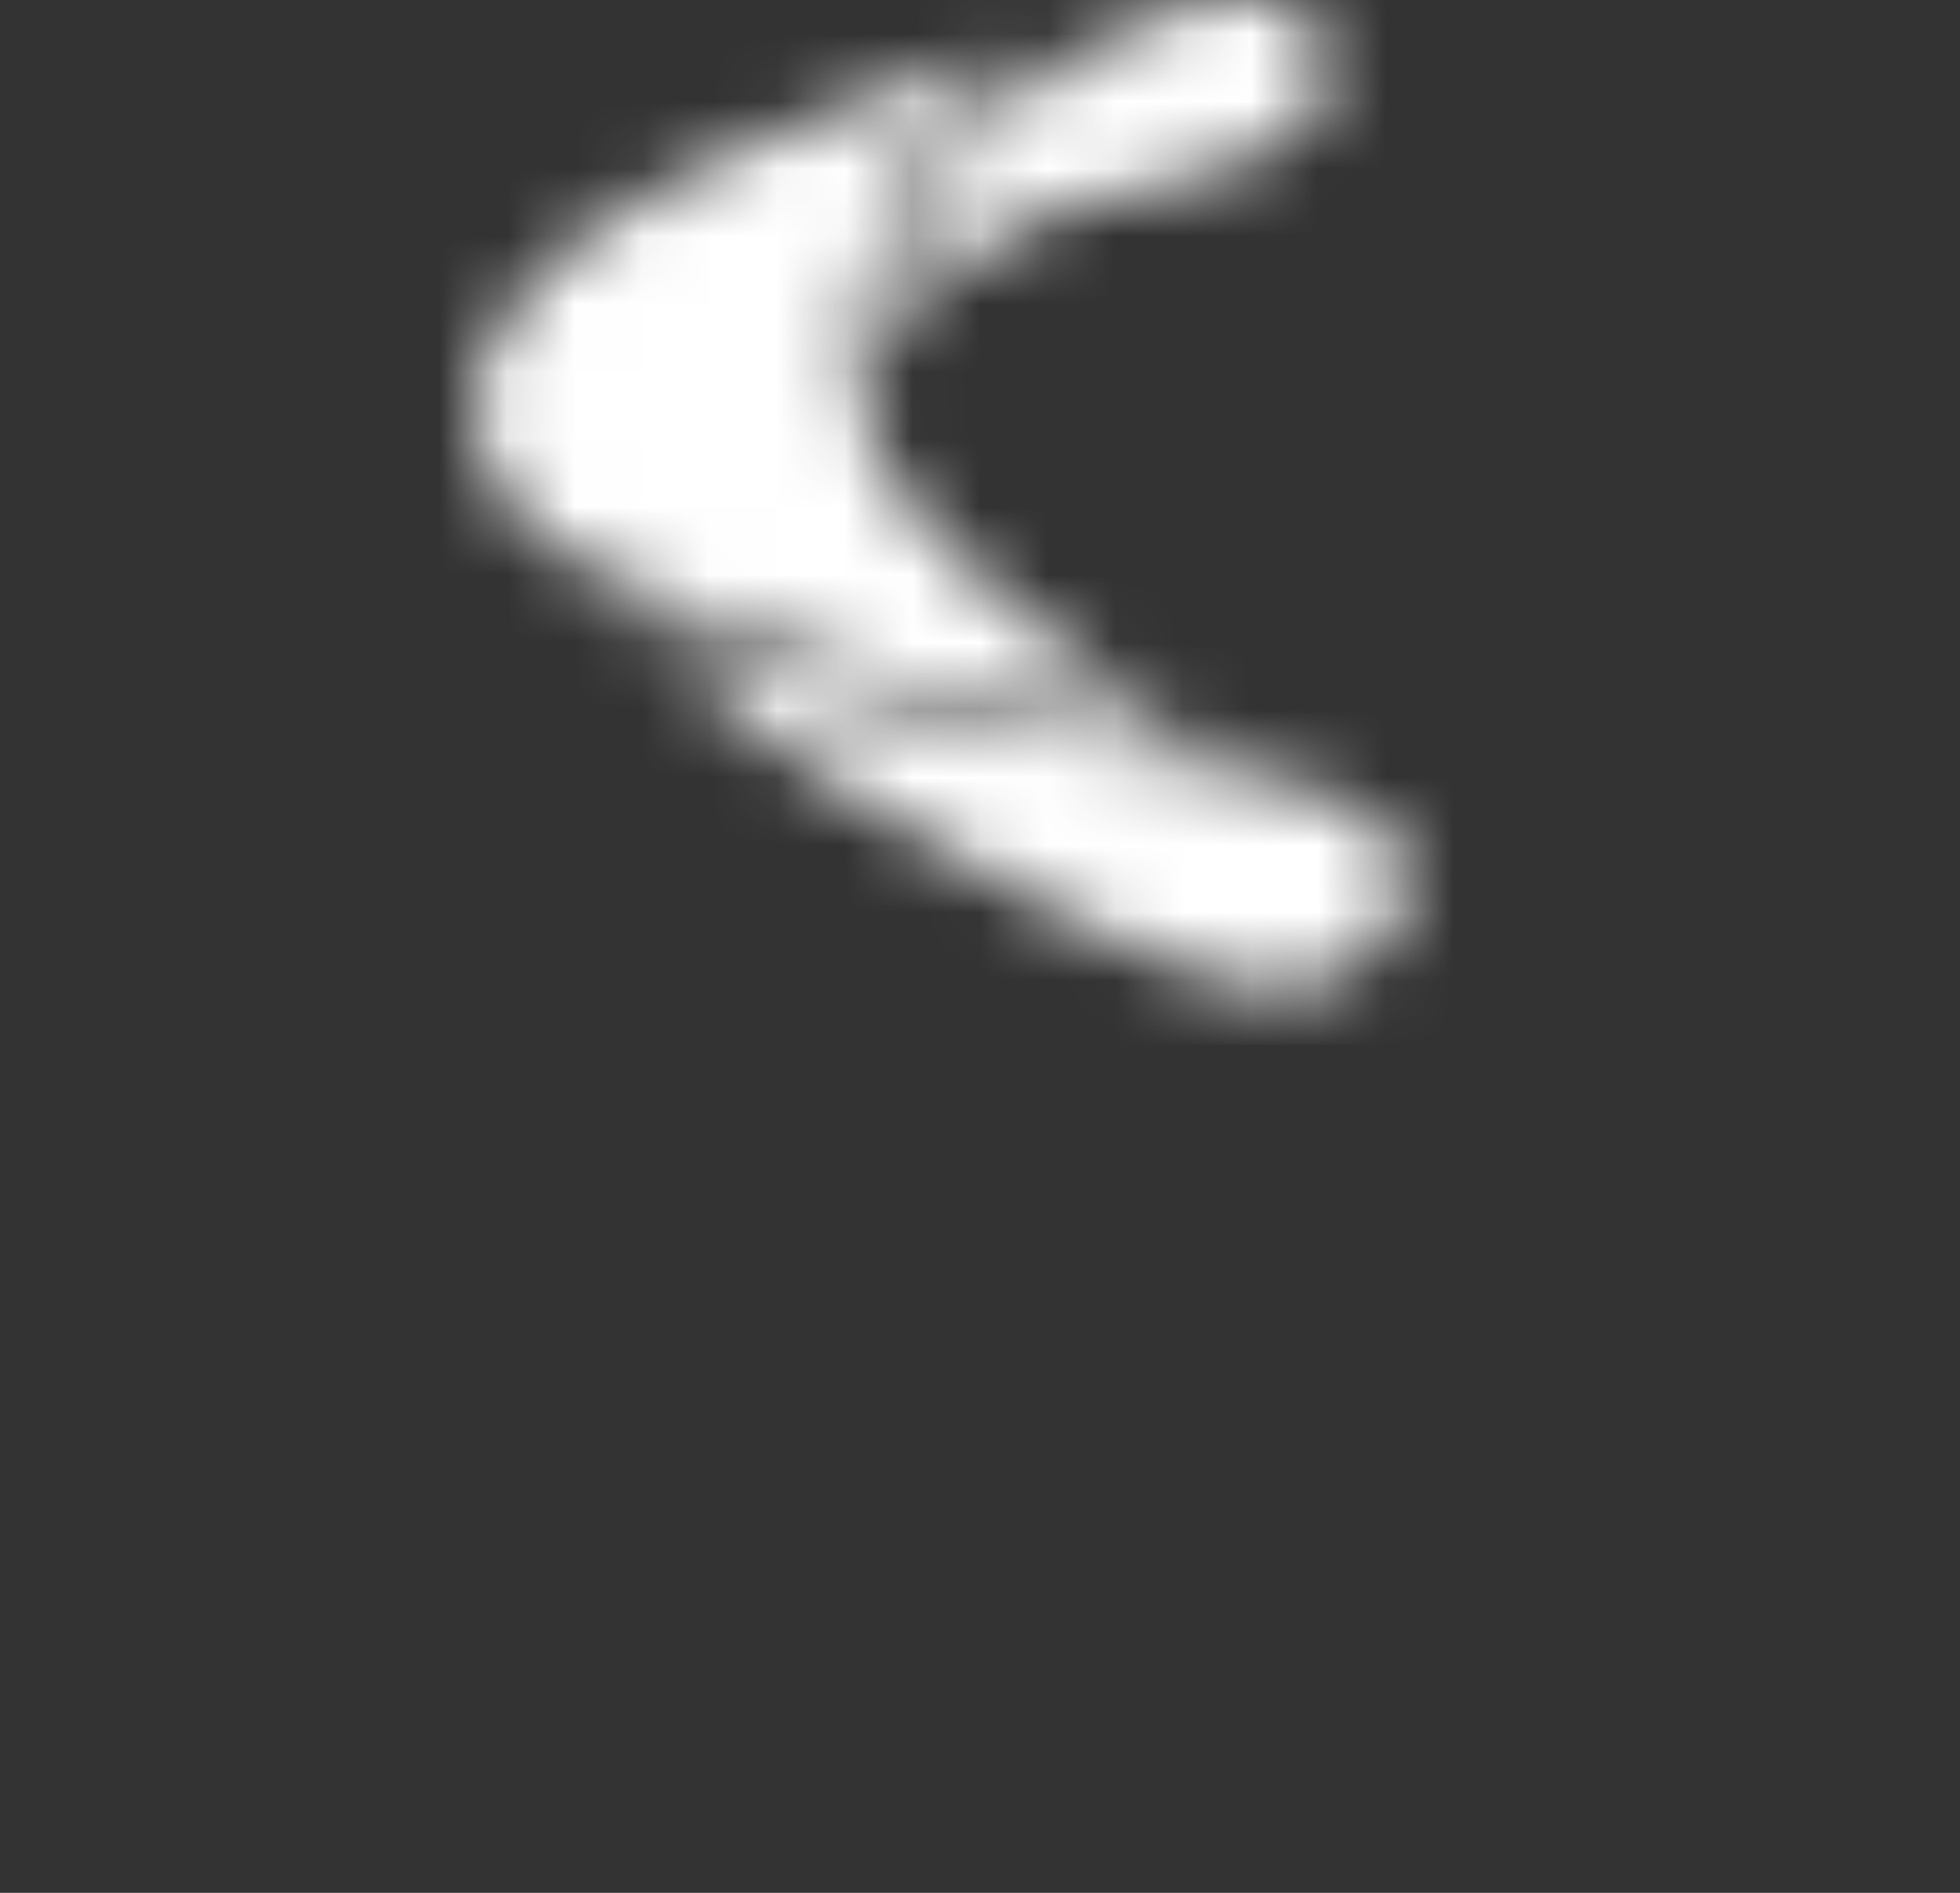 <svg width="29" height="28" fill="none" xmlns="http://www.w3.org/2000/svg"><rect width="100%" height="100%" fill="#333333" stroke="none"/><mask id="a" maskUnits="userSpaceOnUse" x="0" y="0" width="29" height="28"><g clip-path="url(#clip0)"><path d="M6.88 17.431c.044 1.204 0 2.41.03 3.614 0 .232-.136.173-.254.173s-.261.063-.261-.173v-4.662c0-.144.029-.2.19-.2.446 0 .446 0 .6.417l.983 2.73c.214-.589.412-1.104.604-1.656.14-.39.29-.776.416-1.174a.368.368 0 01.445-.323c.239 0 .316.047.313.309v4.511c0 .225-.092.228-.258.225-.166-.004-.269 0-.265-.221.018-1.071 0-2.146 0-3.216a1.328 1.328 0 000-.468c0-.059-.033.022-.055 0-.287.784-.578 1.568-.858 2.355-.055.155-.132.218-.287.188-.154-.03-.334.088-.423-.17-.28-.812-.592-1.618-.89-2.424-.118.022-.03.11-.03.165zm4.108 1.281v-2.319c0-.161.04-.213.206-.21h1.796c.225 0 .18.122.184.251.004.129.026.254-.191.243-.412-.018-.828 0-1.244 0-.15 0-.217.022-.214.199v1.42c0 .129.034.17.166.17h1.104c.228 0 .173.132.177.257.003.125.018.235-.18.224h-1.104c-.137 0-.166.04-.163.17v1.472c0 .165.056.19.2.187h1.273c.231 0 .172.136.176.254.004.118.037.24-.176.232-.608-.052-1.196-.052-1.822-.052-.155 0-.195-.04-.191-.195.007-.761.003-1.534.003-2.303zm-8.776-1.954a3.158 3.158 0 00-1.181-.088.512.512 0 00-.493.574v2.944a.5.5 0 00.464.552c.336.054.68.044 1.012-.03.073 0 .202-.11.21.044.007.155.117.368-.093.413a2.388 2.388 0 01-1.63-.067.825.825 0 01-.475-.787v-3.209a.912.912 0 01.836-.905c.41-.07.83-.058 1.236.037.096.022.144.062.136.169-.007.107-.022.213-.022.353zm22.836-.003a3.313 3.313 0 00-1.177-.085.512.512 0 00-.497.57v2.944a.5.5 0 00.46.552c.336.055.68.045 1.012-.03.073 0 .202-.11.21.041.007.151.121.368-.089.412a2.348 2.348 0 01-1.652-.077.806.806 0 01-.475-.765v-3.213a.909.909 0 01.832-.905c.41-.07.831-.058 1.236.037.096.018.144.058.137.165-.008.107.003.228.003.354zm3.68-.567c-.301.717-.577 1.417-.89 2.1a.846.846 0 000 .807c.302.622.566 1.266.846 1.902.03.067.055.136.081.206-.56.052-.56.052-.773-.434-.265-.614-.53-1.229-.806-1.84a.475.475 0 010-.423 69.39 69.39 0 00.858-2.06c.08-.207.18-.295.397-.262.096.008.192.01.287.004zm-1.995 2.539v2.289c0 .257-.14.202-.28.202s-.275.044-.275-.21c.014-1.535.014-3.07 0-4.603 0-.265.143-.21.294-.221.151-.011.261 0 .258.232-.008.769.003 1.542.003 2.31zm-2.634 4.953c-.18-.03-.1.136-.114.21a5.807 5.807 0 01-.869 2.03c-.033-.117-.051-.194-.073-.272a8.361 8.361 0 00-.519-1.471c-.121-.25-.283-.313-.5-.229-.218.085-.24.144-.081.298a.251.251 0 010 .368c-.248.364-.53.703-.843 1.012a1.84 1.84 0 01-.736.442.702.702 0 01-.913-.504 1.449 1.449 0 01.515-1.509c.416-.294.762-.158.847.368.195-.08.423-.147.39-.412-.033-.265-.265-.287-.471-.331a.446.446 0 00-.1 0 1.726 1.726 0 00-1.626 1.104 2.717 2.717 0 01-.736 1.026c-.254.214-.416.133-.467-.195-.052-.327-.019-.765-.052-1.144-.026-.298-.044-.63-.368-.736-.323-.107-.581.051-.798.272a4.97 4.97 0 00-.832 1.292c-.121 0-.055-.088-.051-.144 0-.132.025-.265.033-.397 0-.232.037-.464.033-.696a.18.18 0 00-.269-.184c-.114.045-.368 0-.243.273a.25.25 0 01-.022.261 4.128 4.128 0 01-1.564 1.391c-.207.11-.44.16-.673.147a.504.504 0 01-.497-.368c-.077-.246-.051-.287.203-.305a1.957 1.957 0 001.254-.538.592.592 0 00-.43-1.067 1.549 1.549 0 00-1.31.688 5.153 5.153 0 01-1.413 1.105c.053-.693.176-1.379.368-2.046-.188.021-.427 0-.486.154-.107.305-.28.17-.456.133a1.335 1.335 0 00-.32-.041 1.613 1.613 0 00-1.391.946 2.944 2.944 0 01-.836.905c-.147.11-.316.261-.519.15-.202-.11-.143-.32-.147-.496a3.382 3.382 0 01.287-1.472c-.268-.077-.46.147-.659.144-.198-.004-.43-.155-.67-.166-1.103-.059-1.887 1.509-1.471 2.392a.497.497 0 00.692.25 2.13 2.13 0 00.839-.692c.165-.21.309-.441.489-.699a4.45 4.45 0 000 .67c.055.497.368.688.817.511.15-.06.29-.144.412-.25.166-.132.328-.272.497-.412.129.648.556.835 1.126.5.336-.202.623-.477.839-.805.033-.052.044-.136.132-.151 0 .202-.036.394-.04.585a.412.412 0 01-.258.368c-.415.224-.831.452-1.229.71-.688.445-.662.957.055 1.336h.597c0-.037.044-.044.077-.052a1.541 1.541 0 001.148-1.247c.04-.22.059-.445.085-.666 0-.074 0-.155.062-.206l1.104-.758v.298a.917.917 0 001.045 1.004 2.734 2.734 0 001.527-.736c.266-.235.512-.49.736-.765-.037.434-.073.828-.099 1.225a.223.223 0 00.13.247c.031.013.065.02.098.018.166.022.247-.022.236-.202a.369.369 0 01.07-.184 10.81 10.81 0 01.93-1.53c.073-.092.156-.175.247-.247.18-.137.306-.092.368.128.034.188.047.38.037.57-.01.349.02.697.092 1.038a.489.489 0 00.784.335c.124-.068.236-.156.33-.261.14-.155.273-.31.41-.471.224 1.06 1.133 1.178 1.861.736.344-.22.65-.491.91-.806.19-.235.367-.478.57-.736.238.473.41.975.511 1.494a.32.32 0 01-.066.28c-.162.212-.354.4-.57.555-.233.18-.524.266-.817.243-.125 0-.262-.106-.287.118a.277.277 0 00.276.335.885.885 0 00.5-.121c.257-.13.492-.301.695-.505a8.985 8.985 0 001.877-2.826.954.954 0 00.089-.309c.003-.22-.177-.276-.339-.305zm-11.591 1.21a1.313 1.313 0 01.736-.956.368.368 0 01.393.047.342.342 0 01.022.42 1.258 1.258 0 01-.964.596c-.136.018-.202.033-.188-.107zm-6.076-.33c-.216.332-.454.65-.71.952-.04.04-.074.089-.118.125-.15.125-.272.313-.511.229-.148-.052-.203-.218-.203-.52.002-.282.068-.562.192-.816.272-.57.636-.703 1.21-.45.357.17.357.17.14.49v-.01zm3.584 2.796a.765.765 0 01-.828.368.368.368 0 01-.239-.626 1.85 1.85 0 01.56-.485c.231-.144.467-.276.754-.446a2.44 2.44 0 01-.247 1.2v-.011zm.423-3.032c-.27.498-.658.924-1.13 1.24-.301.18-.507.055-.51-.273a1.646 1.646 0 01.595-1.232.736.736 0 011.016.092c.055.07.074.11.03.184v-.011zm7.481-4.754a.893.893 0 00-.57-.887.905.905 0 00.526-.876v-.674a.942.942 0 00-.839-.905 10.994 10.994 0 00-1.516-.04c-.121 0-.132.055-.132.15v4.736c0 .103.022.148.136.148h1.42a.99.99 0 00.986-1.038 17.485 17.485 0 01-.01-.615zm-1.84-2.911h.674a.541.541 0 01.567.53 2.38 2.38 0 010 .79.53.53 0 01-.464.453 6.126 6.126 0 01-.82.03c-.126 0-.126-.07-.126-.159v-1.468c-.007-.147.044-.184.18-.176h-.01zm1.281 3.599a.548.548 0 01-.475.47 6.22 6.22 0 01-.868.03c-.11 0-.118-.059-.118-.14v-1.509c0-.117 0-.184.158-.176h.696a.587.587 0 01.622.607c.028.238.027.48-.004.718h-.01zm-11.883-2.97a1.074 1.074 0 00-.67-1.067 1.653 1.653 0 00-.735-.096 1.105 1.105 0 00-1.13 1.16v2.78c0 .806.416 1.222 1.225 1.24.81.019 1.295-.397 1.31-1.163.015-.96.011-1.91 0-2.855zm-.537 2.819a.644.644 0 01-.718.736.641.641 0 01-.736-.736v-2.79c0-.478.25-.703.736-.695a.632.632 0 01.736.717v1.395c0 .464-.014.898-.018 1.373zm16.92.913c-.346-1.495-.677-2.989-1.015-4.483-.078-.35-.074-.35-.442-.35s-.368 0-.467.368c-.339 1.487-.676 2.974-1.012 4.46 0 .063-.055.17 0 .18.139.023.28.03.42.023.12 0 .103-.11.117-.184.081-.346.162-.696.228-1.045.026-.122.06-.18.203-.177h1.023c.117 0 .173.033.195.158.055.31.15.615.191.928.04.313.144.368.412.327.155-.015.188-.015.147-.206zm-1.074-1.671a7.225 7.225 0 00-.736 0c-.191 0-.217-.06-.18-.229.173-.765.338-1.534.504-2.303h.037c.114.515.231 1.03.342 1.542.062.276.11.555.18.824.03.14-.015.188-.147.166z" fill="#fff"/><path d="M17.633 10.907s-4.519-2.778-4.817-4.725c-.096-.647-.736-3.047 2.499-5.42-.026-.06-6.208 1.567-7.643 3.775a2.142 2.142 0 00-.148 2.856c.373.485.865.866 1.428 1.104 1.531.673 5.332 2.112 8.681 2.41z" fill="url(#paint0_linear)"/><path d="M13.092 5.24s.666-1.748 3.54-2.373a9.405 9.405 0 002.322-.736A1.255 1.255 0 0019.56.688c-.143-.452-.563-.865-1.788-.607-.43.093-.845.246-1.233.453-1.093.57-3.455 2.06-3.448 4.706z" fill="url(#paint1_linear)"/><path d="M9.152 9.115s2.856 2.462 4.446 3.213c.121.062 3.989 2.495 5.542 2.281a1.878 1.878 0 001.324-.736 1.197 1.197 0 00.302-1.041c-.077-.346-.335-.736-1.023-1.012a13.173 13.173 0 00-3.04-.684 8.262 8.262 0 01-.993-.13c-1.524-.305-5.204-1.129-6.558-1.89z" fill="url(#paint2_linear)"/></g></mask><g mask="url(#a)"><path fill="#fff" d="M4.416-2.944h19.871v18.399H4.416z"/></g><defs><linearGradient id="paint0_linear" x1="12.04" y1="10.616" x2="13.412" y2=".331" gradientUnits="userSpaceOnUse"><stop stop-color="#6DBDD7"/><stop offset=".09" stop-color="#77BED4"/><stop offset=".2" stop-color="#7CBED3"/><stop offset=".26" stop-color="#75B1D1"/><stop offset=".5" stop-color="#5B84CB"/><stop offset=".71" stop-color="#4863C7"/><stop offset=".88" stop-color="#3C4EC4"/><stop offset="1" stop-color="#3847C3"/></linearGradient><linearGradient id="paint1_linear" x1="13.092" y1="2.62" x2="19.613" y2="2.62" gradientUnits="userSpaceOnUse"><stop stop-color="#6DBDD7"/><stop offset=".14" stop-color="#77BED4"/><stop offset=".3" stop-color="#7CBED3"/><stop offset=".56" stop-color="#608CCC"/><stop offset=".86" stop-color="#435AC6"/><stop offset="1" stop-color="#3847C3"/></linearGradient><linearGradient id="paint2_linear" x1="9.748" y1="8.081" x2="20.324" y2="14.19" gradientUnits="userSpaceOnUse"><stop stop-color="#6DBDD7"/><stop offset=".46" stop-color="#7CBED3"/><stop offset="1" stop-color="#3847C3"/></linearGradient><clipPath id="clip0"><path fill="#fff" d="M0 0h28.78v28H0z"/></clipPath></defs></svg>
